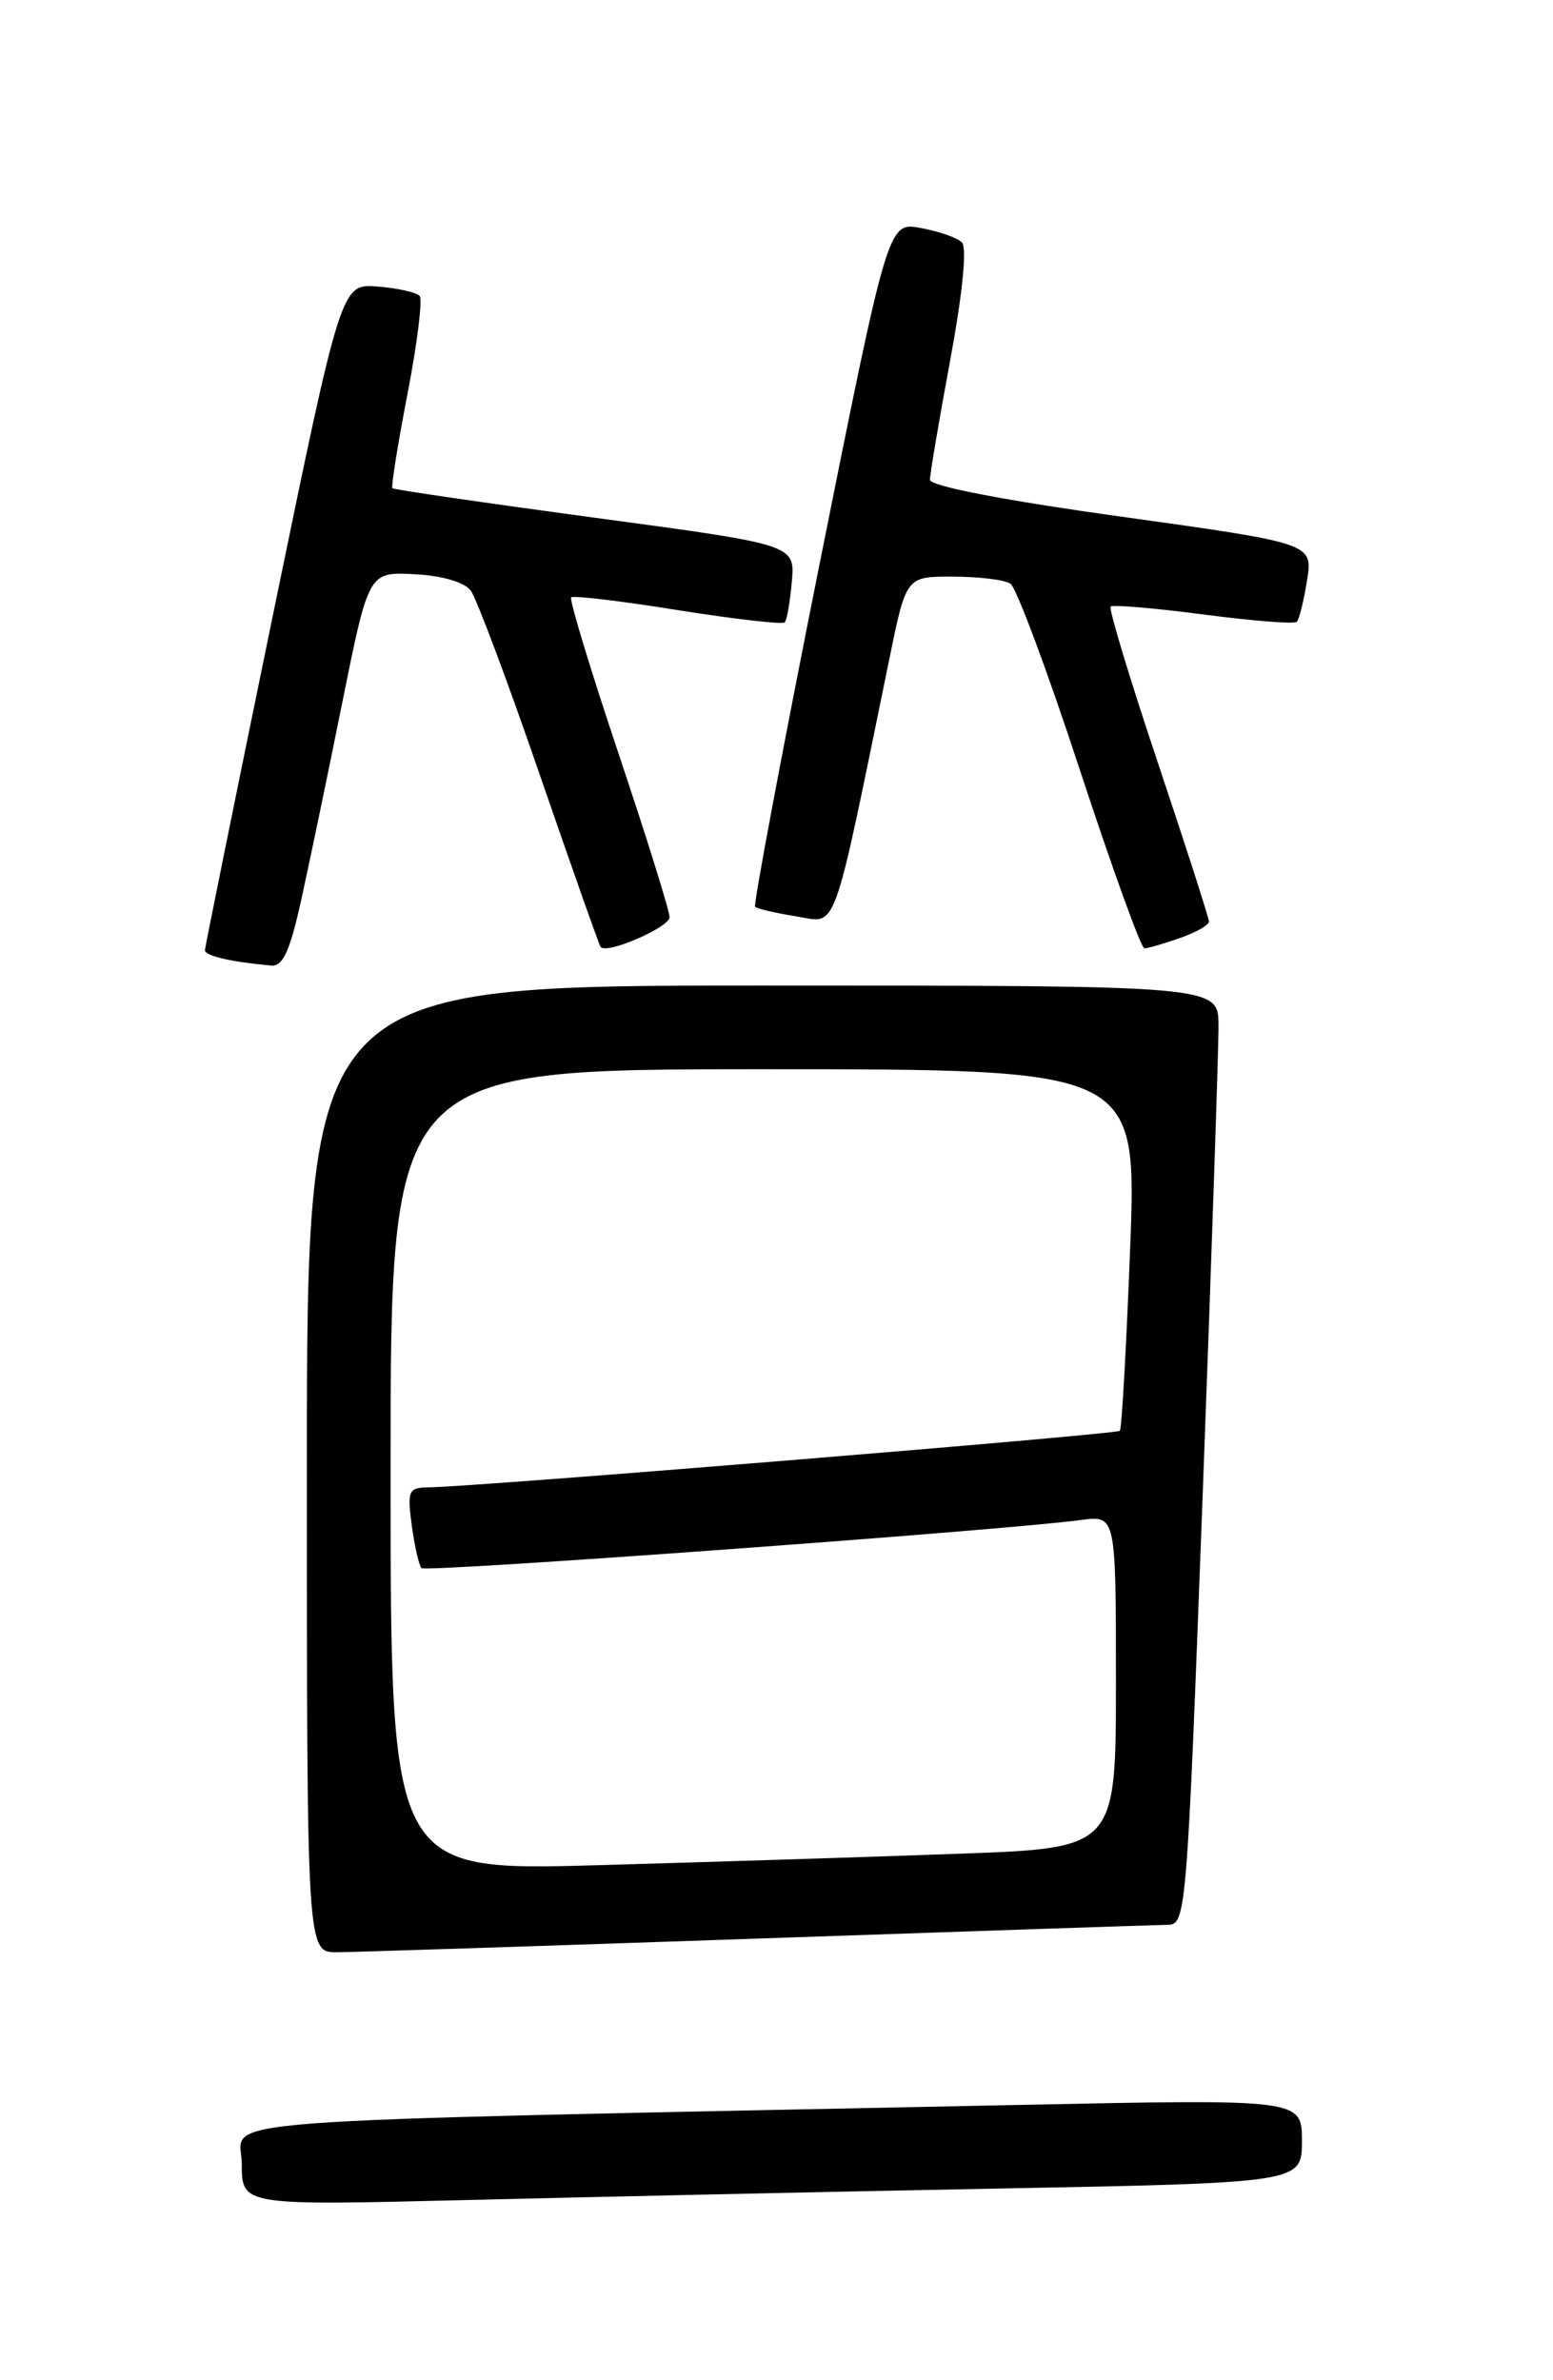 <?xml version="1.0" encoding="UTF-8" standalone="no"?>
<!DOCTYPE svg PUBLIC "-//W3C//DTD SVG 1.1//EN" "http://www.w3.org/Graphics/SVG/1.1/DTD/svg11.dtd" >
<svg xmlns="http://www.w3.org/2000/svg" xmlns:xlink="http://www.w3.org/1999/xlink" version="1.1" viewBox="0 0 167 256">
 <g >
 <path fill="currentColor"
d=" M 107.25 235.39 C 140.00 234.77 140.00 234.77 140.00 230.27 C 140.00 225.76 140.00 225.76 109.75 226.39 C 18.58 228.27 26.00 227.71 26.00 232.73 C 26.00 237.22 26.00 237.22 50.25 236.62 C 63.59 236.29 89.24 235.73 107.25 235.39 Z  M 81.50 208.50 C 104.60 207.70 124.42 207.04 125.55 207.02 C 127.55 207.00 127.63 206.11 129.33 160.75 C 130.28 135.31 131.05 112.59 131.03 110.25 C 131.00 106.00 131.00 106.00 82.00 106.00 C 33.00 106.00 33.00 106.00 33.00 158.00 C 33.00 210.00 33.00 210.00 36.25 209.97 C 38.04 209.96 58.40 209.30 81.50 208.50 Z  M 32.40 96.75 C 33.28 92.76 35.27 83.20 36.82 75.50 C 39.64 61.50 39.64 61.50 44.57 61.76 C 47.54 61.91 49.94 62.61 50.62 63.52 C 51.24 64.35 54.57 73.24 58.02 83.26 C 61.48 93.29 64.43 101.66 64.59 101.85 C 65.24 102.67 72.00 99.74 72.00 98.64 C 72.00 97.97 69.53 90.05 66.51 81.04 C 63.49 72.02 61.20 64.46 61.42 64.25 C 61.64 64.03 66.80 64.64 72.88 65.62 C 78.97 66.59 84.15 67.18 84.38 66.94 C 84.62 66.70 84.96 64.72 85.15 62.54 C 85.49 58.58 85.49 58.58 63.99 55.69 C 52.17 54.09 42.37 52.67 42.20 52.51 C 42.04 52.36 42.77 47.80 43.82 42.37 C 44.87 36.94 45.46 32.19 45.12 31.82 C 44.78 31.44 42.74 30.99 40.60 30.82 C 36.69 30.50 36.69 30.50 29.38 66.00 C 25.36 85.53 22.06 101.81 22.04 102.18 C 22.00 102.80 24.78 103.45 29.15 103.85 C 30.42 103.97 31.17 102.32 32.40 96.75 Z  M 126.85 100.90 C 128.58 100.30 130.00 99.50 130.00 99.12 C 130.00 98.74 127.53 91.05 124.51 82.04 C 121.49 73.02 119.21 65.46 119.43 65.24 C 119.65 65.02 124.14 65.40 129.41 66.09 C 134.68 66.78 139.20 67.14 139.45 66.88 C 139.70 66.63 140.20 64.63 140.55 62.43 C 141.19 58.44 141.19 58.44 120.59 55.57 C 107.98 53.82 100.00 52.28 100.00 51.60 C 100.00 51.00 100.98 45.20 102.18 38.73 C 103.52 31.50 104.00 26.61 103.43 26.06 C 102.92 25.56 100.92 24.87 99.00 24.52 C 95.50 23.88 95.50 23.88 88.16 60.52 C 84.13 80.67 81.00 97.33 81.20 97.53 C 81.41 97.74 83.40 98.20 85.63 98.56 C 90.12 99.27 89.40 101.28 95.66 70.75 C 97.45 62.00 97.45 62.00 102.48 62.02 C 105.24 62.02 108.02 62.36 108.65 62.77 C 109.28 63.17 112.63 72.16 116.10 82.75 C 119.58 93.34 122.71 102.00 123.06 102.00 C 123.41 102.00 125.12 101.51 126.85 100.90 Z  M 42.00 158.12 C 42.00 115.00 42.00 115.00 82.13 115.00 C 122.26 115.00 122.26 115.00 121.53 134.25 C 121.12 144.84 120.63 153.68 120.42 153.89 C 120.07 154.27 51.03 159.92 46.12 159.97 C 43.91 160.00 43.78 160.30 44.28 164.08 C 44.59 166.33 45.06 168.39 45.33 168.66 C 45.80 169.13 108.19 164.58 116.25 163.48 C 120.00 162.98 120.00 162.98 120.00 180.87 C 120.00 198.77 120.00 198.77 103.25 199.37 C 94.04 199.71 76.49 200.26 64.25 200.61 C 42.00 201.23 42.00 201.23 42.00 158.12 Z "/>
</g>
</svg>